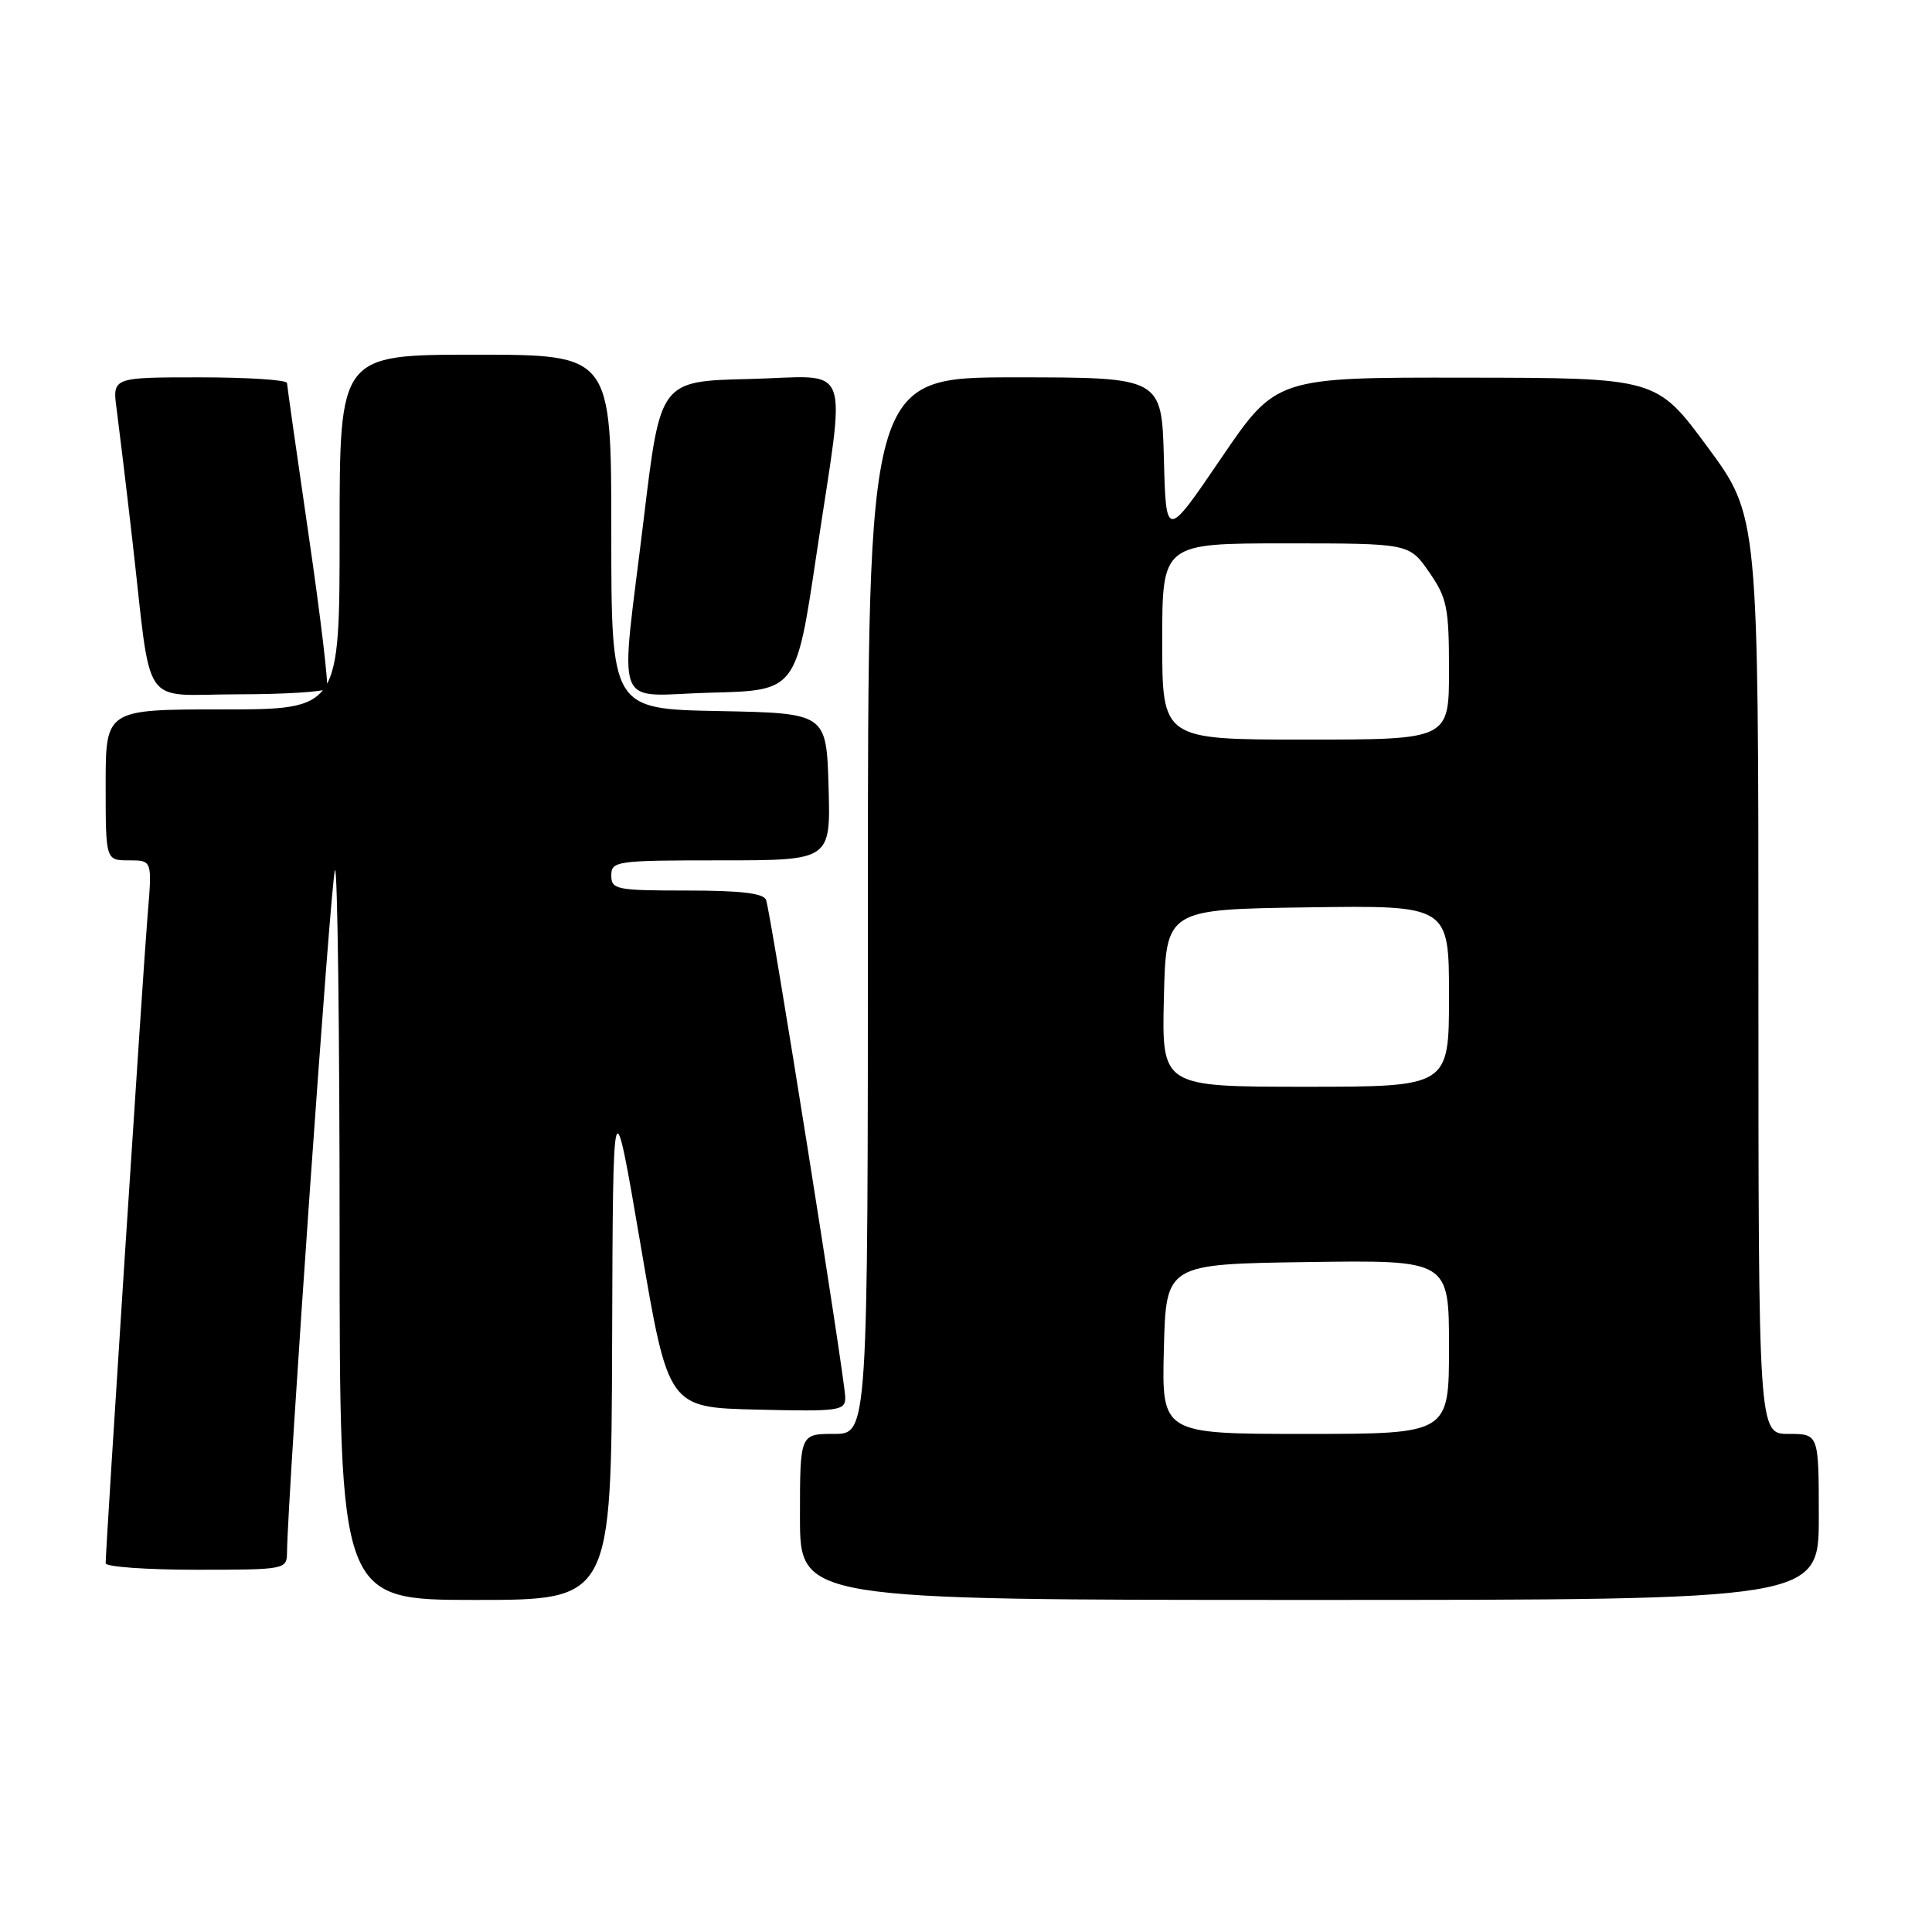 <?xml version="1.0" encoding="UTF-8" standalone="no"?>
<!DOCTYPE svg PUBLIC "-//W3C//DTD SVG 1.1//EN" "http://www.w3.org/Graphics/SVG/1.1/DTD/svg11.dtd" >
<svg xmlns="http://www.w3.org/2000/svg" xmlns:xlink="http://www.w3.org/1999/xlink" version="1.1" viewBox="0 0 256 256">
 <g >
 <path fill="currentColor"
d=" M 81.11 177.75 C 81.22 143.50 81.22 143.50 84.89 165.00 C 88.55 186.50 88.55 186.50 100.28 186.78 C 111.21 187.04 112.00 186.94 112.00 185.17 C 112.00 182.92 102.16 121.05 101.51 119.25 C 101.19 118.36 98.15 118.00 91.03 118.00 C 81.67 118.00 81.00 117.87 81.00 116.00 C 81.00 114.09 81.67 114.00 95.54 114.00 C 110.07 114.00 110.07 114.00 109.79 104.25 C 109.50 94.50 109.50 94.50 95.25 94.22 C 81.00 93.95 81.00 93.95 81.00 70.47 C 81.00 47.00 81.00 47.00 63.00 47.00 C 45.00 47.00 45.00 47.00 45.00 70.50 C 45.00 94.00 45.00 94.00 29.50 94.00 C 14.00 94.00 14.00 94.00 14.00 104.00 C 14.00 114.00 14.00 114.00 17.09 114.00 C 20.17 114.00 20.17 114.00 19.56 121.25 C 19.00 127.85 14.00 205.12 14.00 207.14 C 14.00 207.61 19.40 208.00 26.00 208.00 C 37.77 208.00 38.00 207.96 38.03 205.75 C 38.13 197.73 43.89 115.78 44.39 115.28 C 44.72 114.94 45.00 136.57 45.00 163.33 C 45.00 212.00 45.00 212.00 63.00 212.00 C 81.00 212.00 81.00 212.00 81.11 177.75 Z  M 241.00 201.00 C 241.00 190.00 241.00 190.00 237.00 190.00 C 233.00 190.00 233.00 190.00 233.00 129.18 C 233.00 68.37 233.00 68.37 226.25 59.22 C 219.50 50.07 219.50 50.07 194.30 50.04 C 169.10 50.00 169.10 50.00 161.80 60.73 C 154.50 71.46 154.50 71.46 154.22 60.73 C 153.93 50.00 153.93 50.00 134.47 50.00 C 115.00 50.00 115.00 50.00 115.00 120.00 C 115.00 190.00 115.00 190.00 110.50 190.00 C 106.00 190.00 106.00 190.00 106.00 201.00 C 106.00 212.00 106.00 212.00 173.50 212.00 C 241.00 212.00 241.00 212.00 241.00 201.00 Z  M 43.32 91.25 C 43.56 90.84 42.48 81.72 40.91 71.00 C 39.34 60.27 38.05 51.16 38.03 50.75 C 38.01 50.34 32.80 50.00 26.44 50.00 C 14.88 50.00 14.88 50.00 15.46 54.25 C 15.77 56.59 16.71 64.35 17.53 71.50 C 20.17 94.52 18.44 92.00 31.53 92.00 C 37.77 92.00 43.08 91.66 43.32 91.25 Z  M 108.18 73.50 C 112.11 47.15 113.16 49.88 99.25 50.22 C 87.50 50.50 87.50 50.50 85.33 68.50 C 82.13 95.07 81.00 92.12 94.25 91.78 C 105.50 91.50 105.50 91.50 108.18 73.50 Z  M 154.22 178.75 C 154.50 167.50 154.50 167.50 173.25 167.23 C 192.00 166.96 192.00 166.96 192.00 178.48 C 192.00 190.00 192.00 190.00 172.97 190.00 C 153.93 190.00 153.93 190.00 154.22 178.75 Z  M 154.22 132.25 C 154.50 120.50 154.50 120.50 173.25 120.23 C 192.00 119.96 192.00 119.96 192.00 131.98 C 192.00 144.00 192.00 144.00 172.97 144.00 C 153.94 144.00 153.94 144.00 154.22 132.25 Z  M 154.00 85.00 C 154.00 72.00 154.00 72.00 170.36 72.00 C 186.73 72.00 186.73 72.00 189.36 75.80 C 191.75 79.24 192.00 80.50 192.00 88.80 C 192.00 98.00 192.00 98.00 173.00 98.00 C 154.00 98.00 154.00 98.00 154.00 85.00 Z "/>
</g>
</svg>